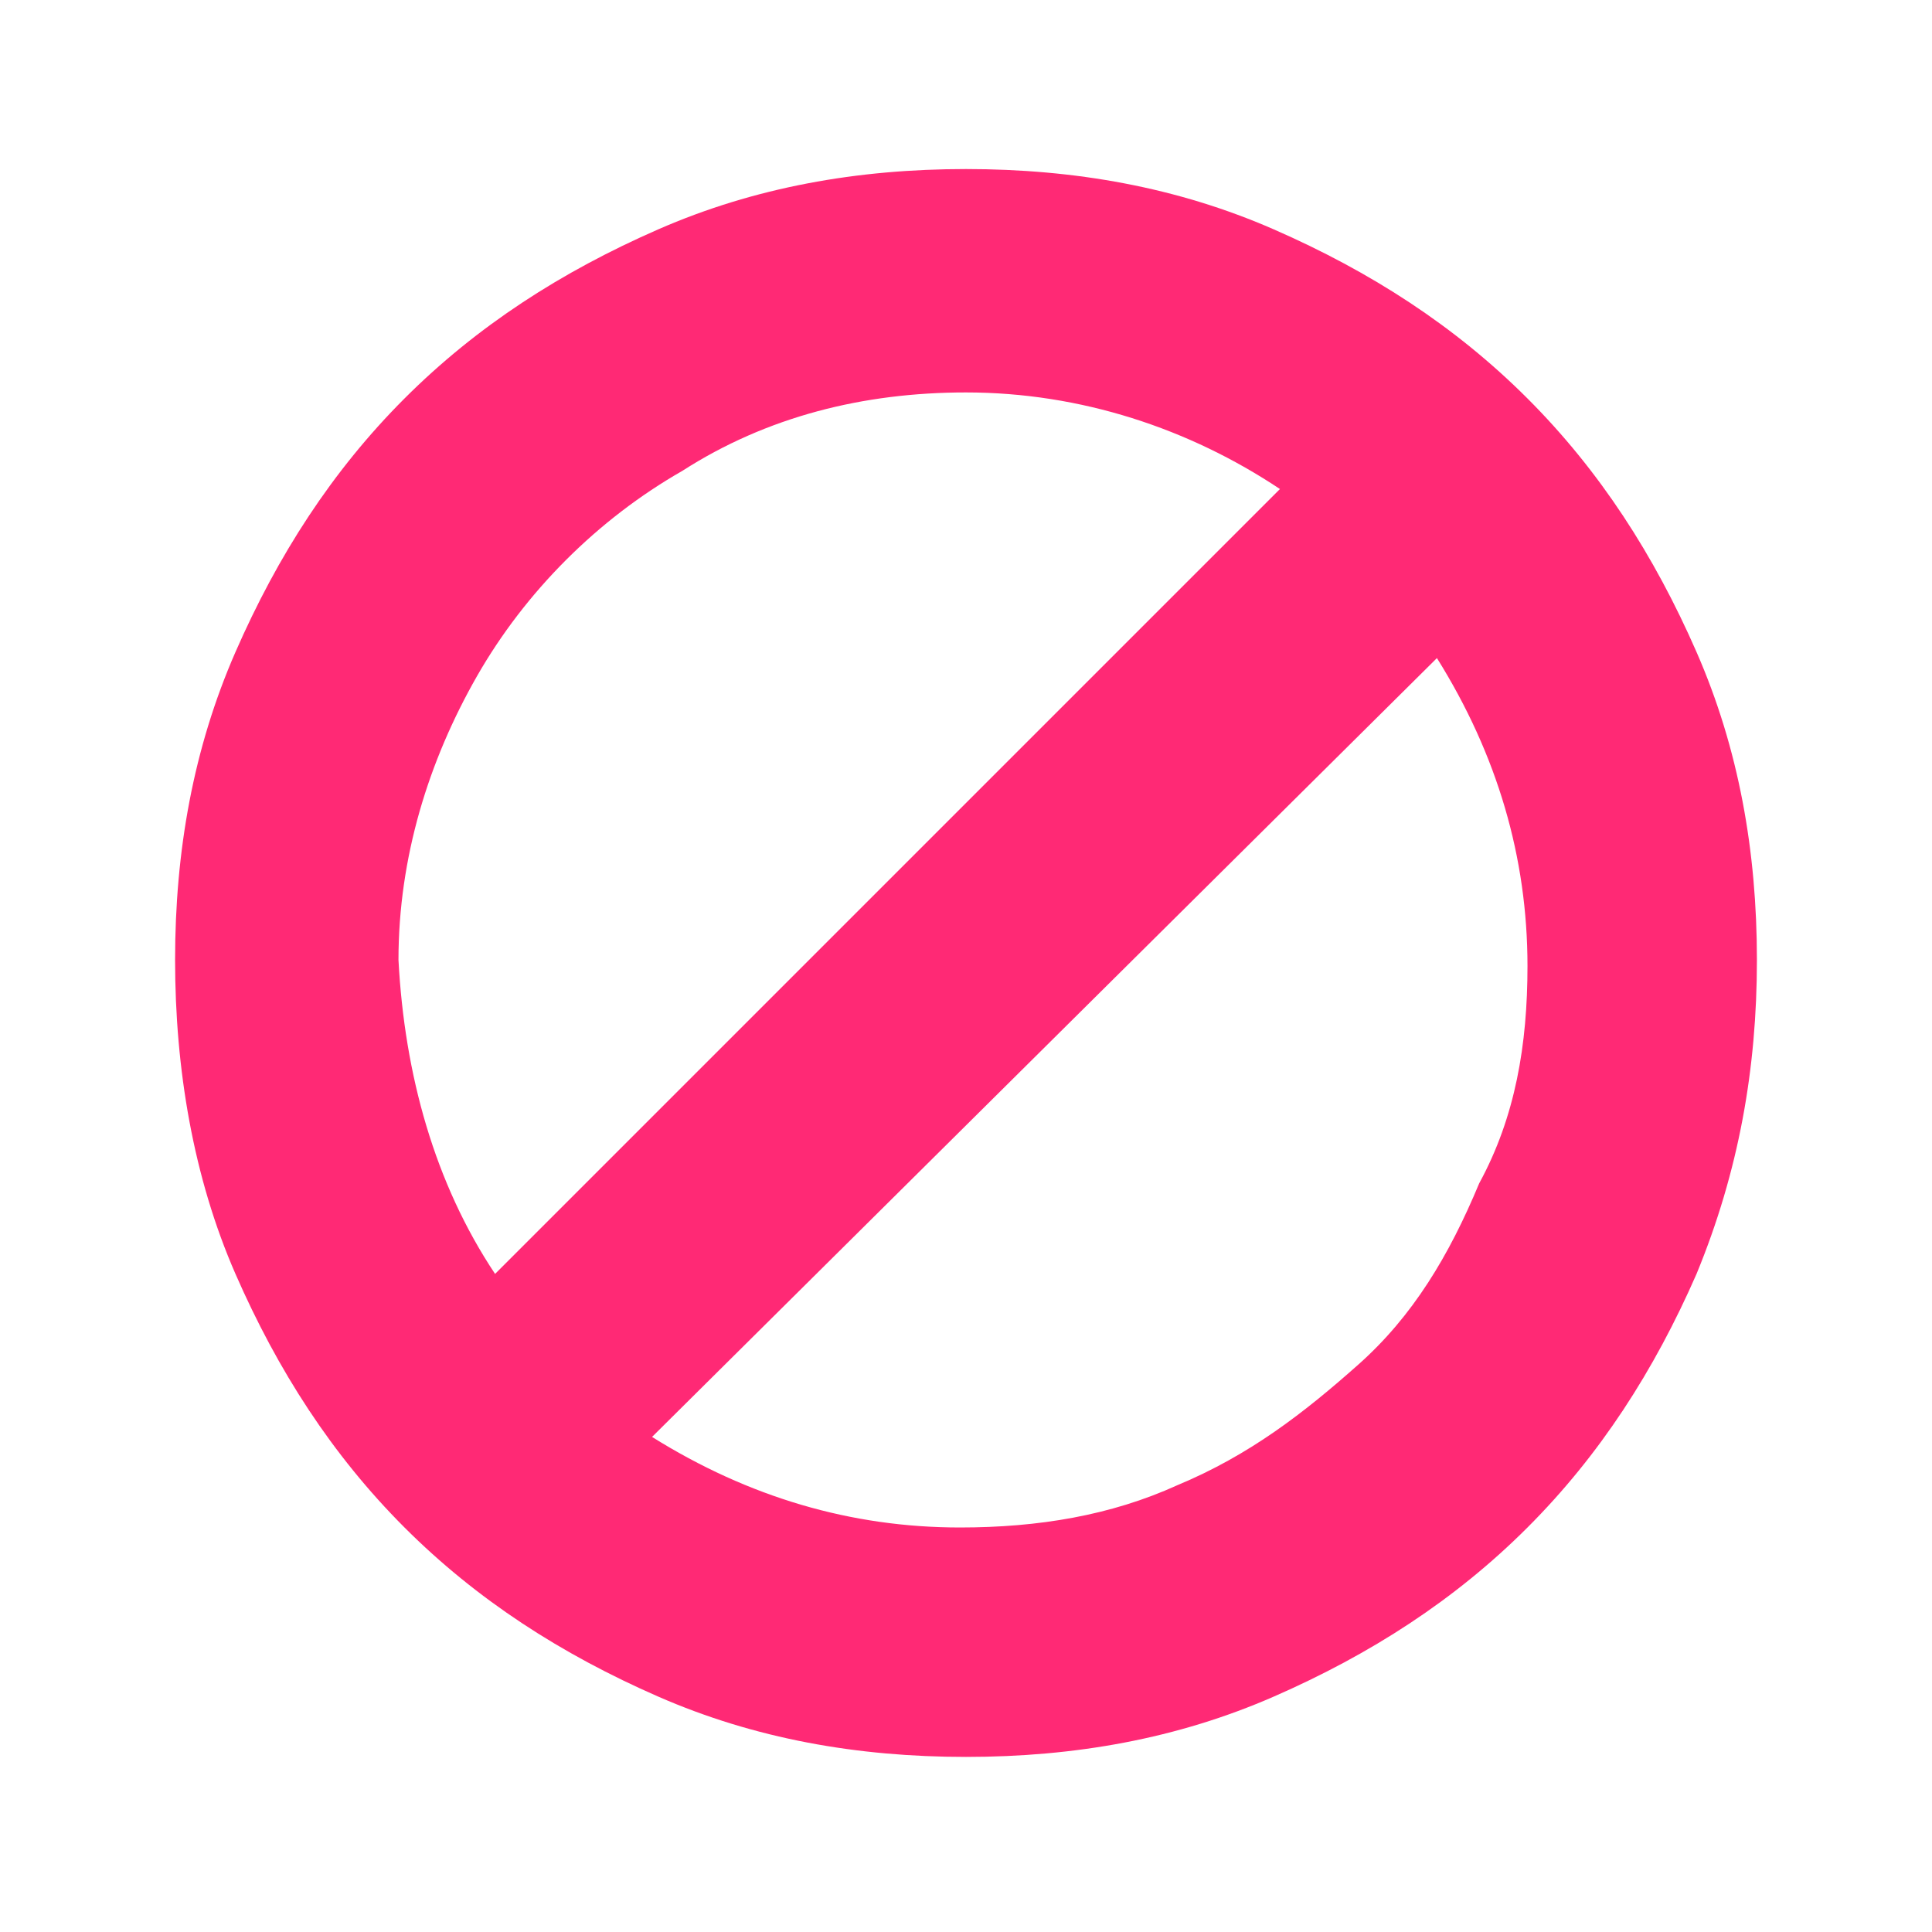 <svg xmlns="http://www.w3.org/2000/svg" viewBox="0 0 32 32">
  <path fill="#ff2975" d="M28.1 10.8c.7 1.6 1 3.3 1 5.1s-.3 3.5-1 5.2c-.7 1.6-1.6 3-2.8 4.2-1.2 1.2-2.6 2.1-4.2 2.8-1.6.7-3.3 1-5.1 1-1.8 0-3.5-.3-5.1-1-1.6-.7-3-1.6-4.2-2.8-1.2-1.2-2.1-2.6-2.8-4.2-.7-1.6-1-3.4-1-5.2s.3-3.5 1-5.1c.7-1.6 1.6-3 2.8-4.2s2.6-2.1 4.2-2.8c1.6-.7 3.3-1 5.1-1 1.8 0 3.5.3 5.1 1 1.6.7 3 1.6 4.2 2.8s2.1 2.6 2.8 4.2zM8.2 21.1l13-13c-1.5-1-3.3-1.6-5.2-1.6-1.7 0-3.3.4-4.7 1.3-1.4.8-2.6 2-3.4 3.4-.8 1.4-1.3 3-1.3 4.7.1 1.9.6 3.7 1.6 5.2zM25.3 16c0-1.8-.5-3.5-1.5-5.1l-13 12.9c1.6 1 3.3 1.5 5.1 1.5 1.3 0 2.5-.2 3.6-.7 1.2-.5 2.1-1.2 3-2s1.5-1.8 2-3c.6-1.1.8-2.3.8-3.6z"/>
</svg>
